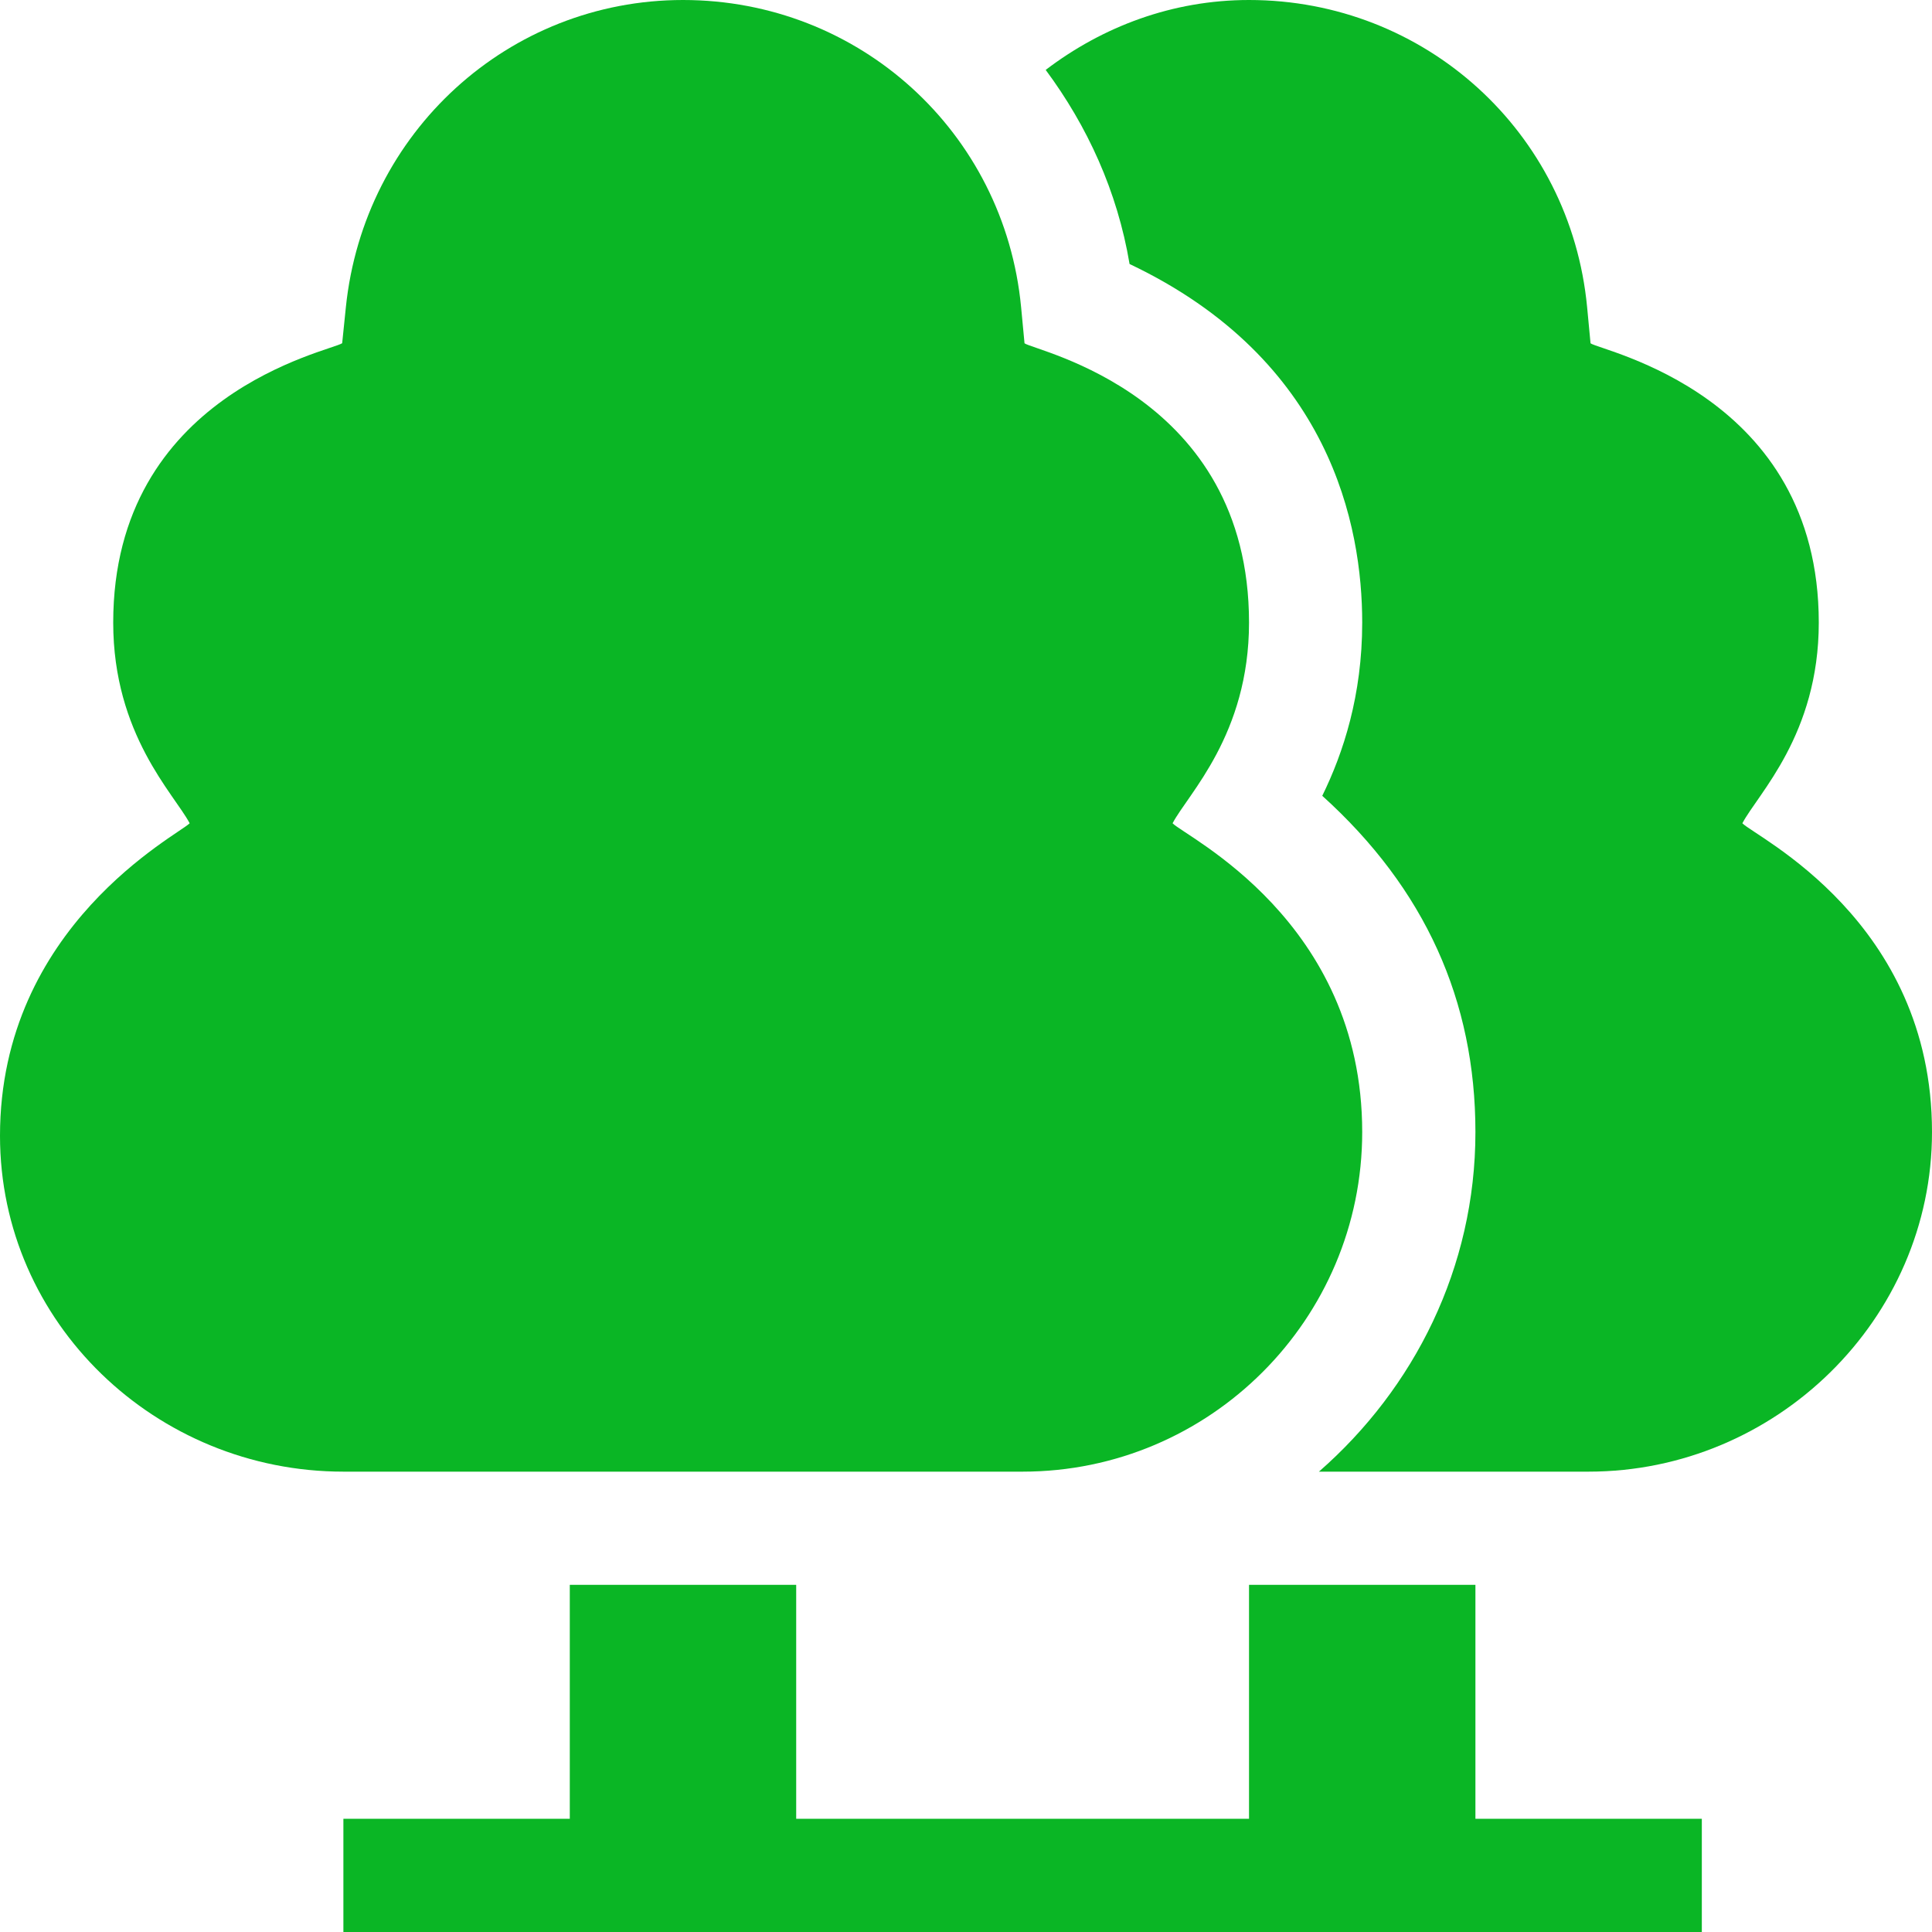 <svg width="65" height="65" viewBox="0 0 65 65" fill="none" xmlns="http://www.w3.org/2000/svg">
<path d="M39.45 27.698C39.97 26.709 42.022 24.717 42.022 20.947C42.022 13.265 34.851 11.82 34.469 11.55C34.443 11.271 34.375 10.553 34.354 10.334C33.792 4.442 28.901 0 22.979 0C17.119 0 12.243 4.445 11.636 10.338L11.512 11.547C11.131 11.815 3.809 13.235 3.809 20.947C3.809 24.713 5.861 26.712 6.381 27.698C6.015 28.081 0 31.143 0 38.213C0 44.513 5.252 49.512 11.553 49.512H34.404C40.705 49.512 45.83 44.386 45.83 38.086C45.83 30.974 39.884 28.153 39.45 27.698Z" fill="#0AB625"/>
<path d="M58.62 27.698C59.14 26.709 61.191 24.717 61.191 20.947C61.191 13.265 53.894 11.82 53.512 11.55C53.486 11.271 53.418 10.553 53.397 10.334C52.836 4.442 47.944 0 42.022 0C39.45 0 37.096 0.893 35.181 2.352C36.58 4.237 37.594 6.436 38.003 8.882C44.774 12.097 45.83 17.708 45.83 20.947C45.83 23.391 45.196 25.327 44.486 26.774C47.944 29.898 49.639 33.666 49.639 38.086C49.639 42.657 47.573 46.717 44.374 49.512H53.447C59.748 49.512 65 44.386 65 38.086C65 30.974 59.053 28.153 58.62 27.698Z" fill="#0AB625"/>
<path d="M49.639 61.191V53.32H42.022V61.191H26.787V53.32H19.17V61.191H11.553V65H57.256V61.191H49.639Z" fill="#0AB625"/>
</svg>
